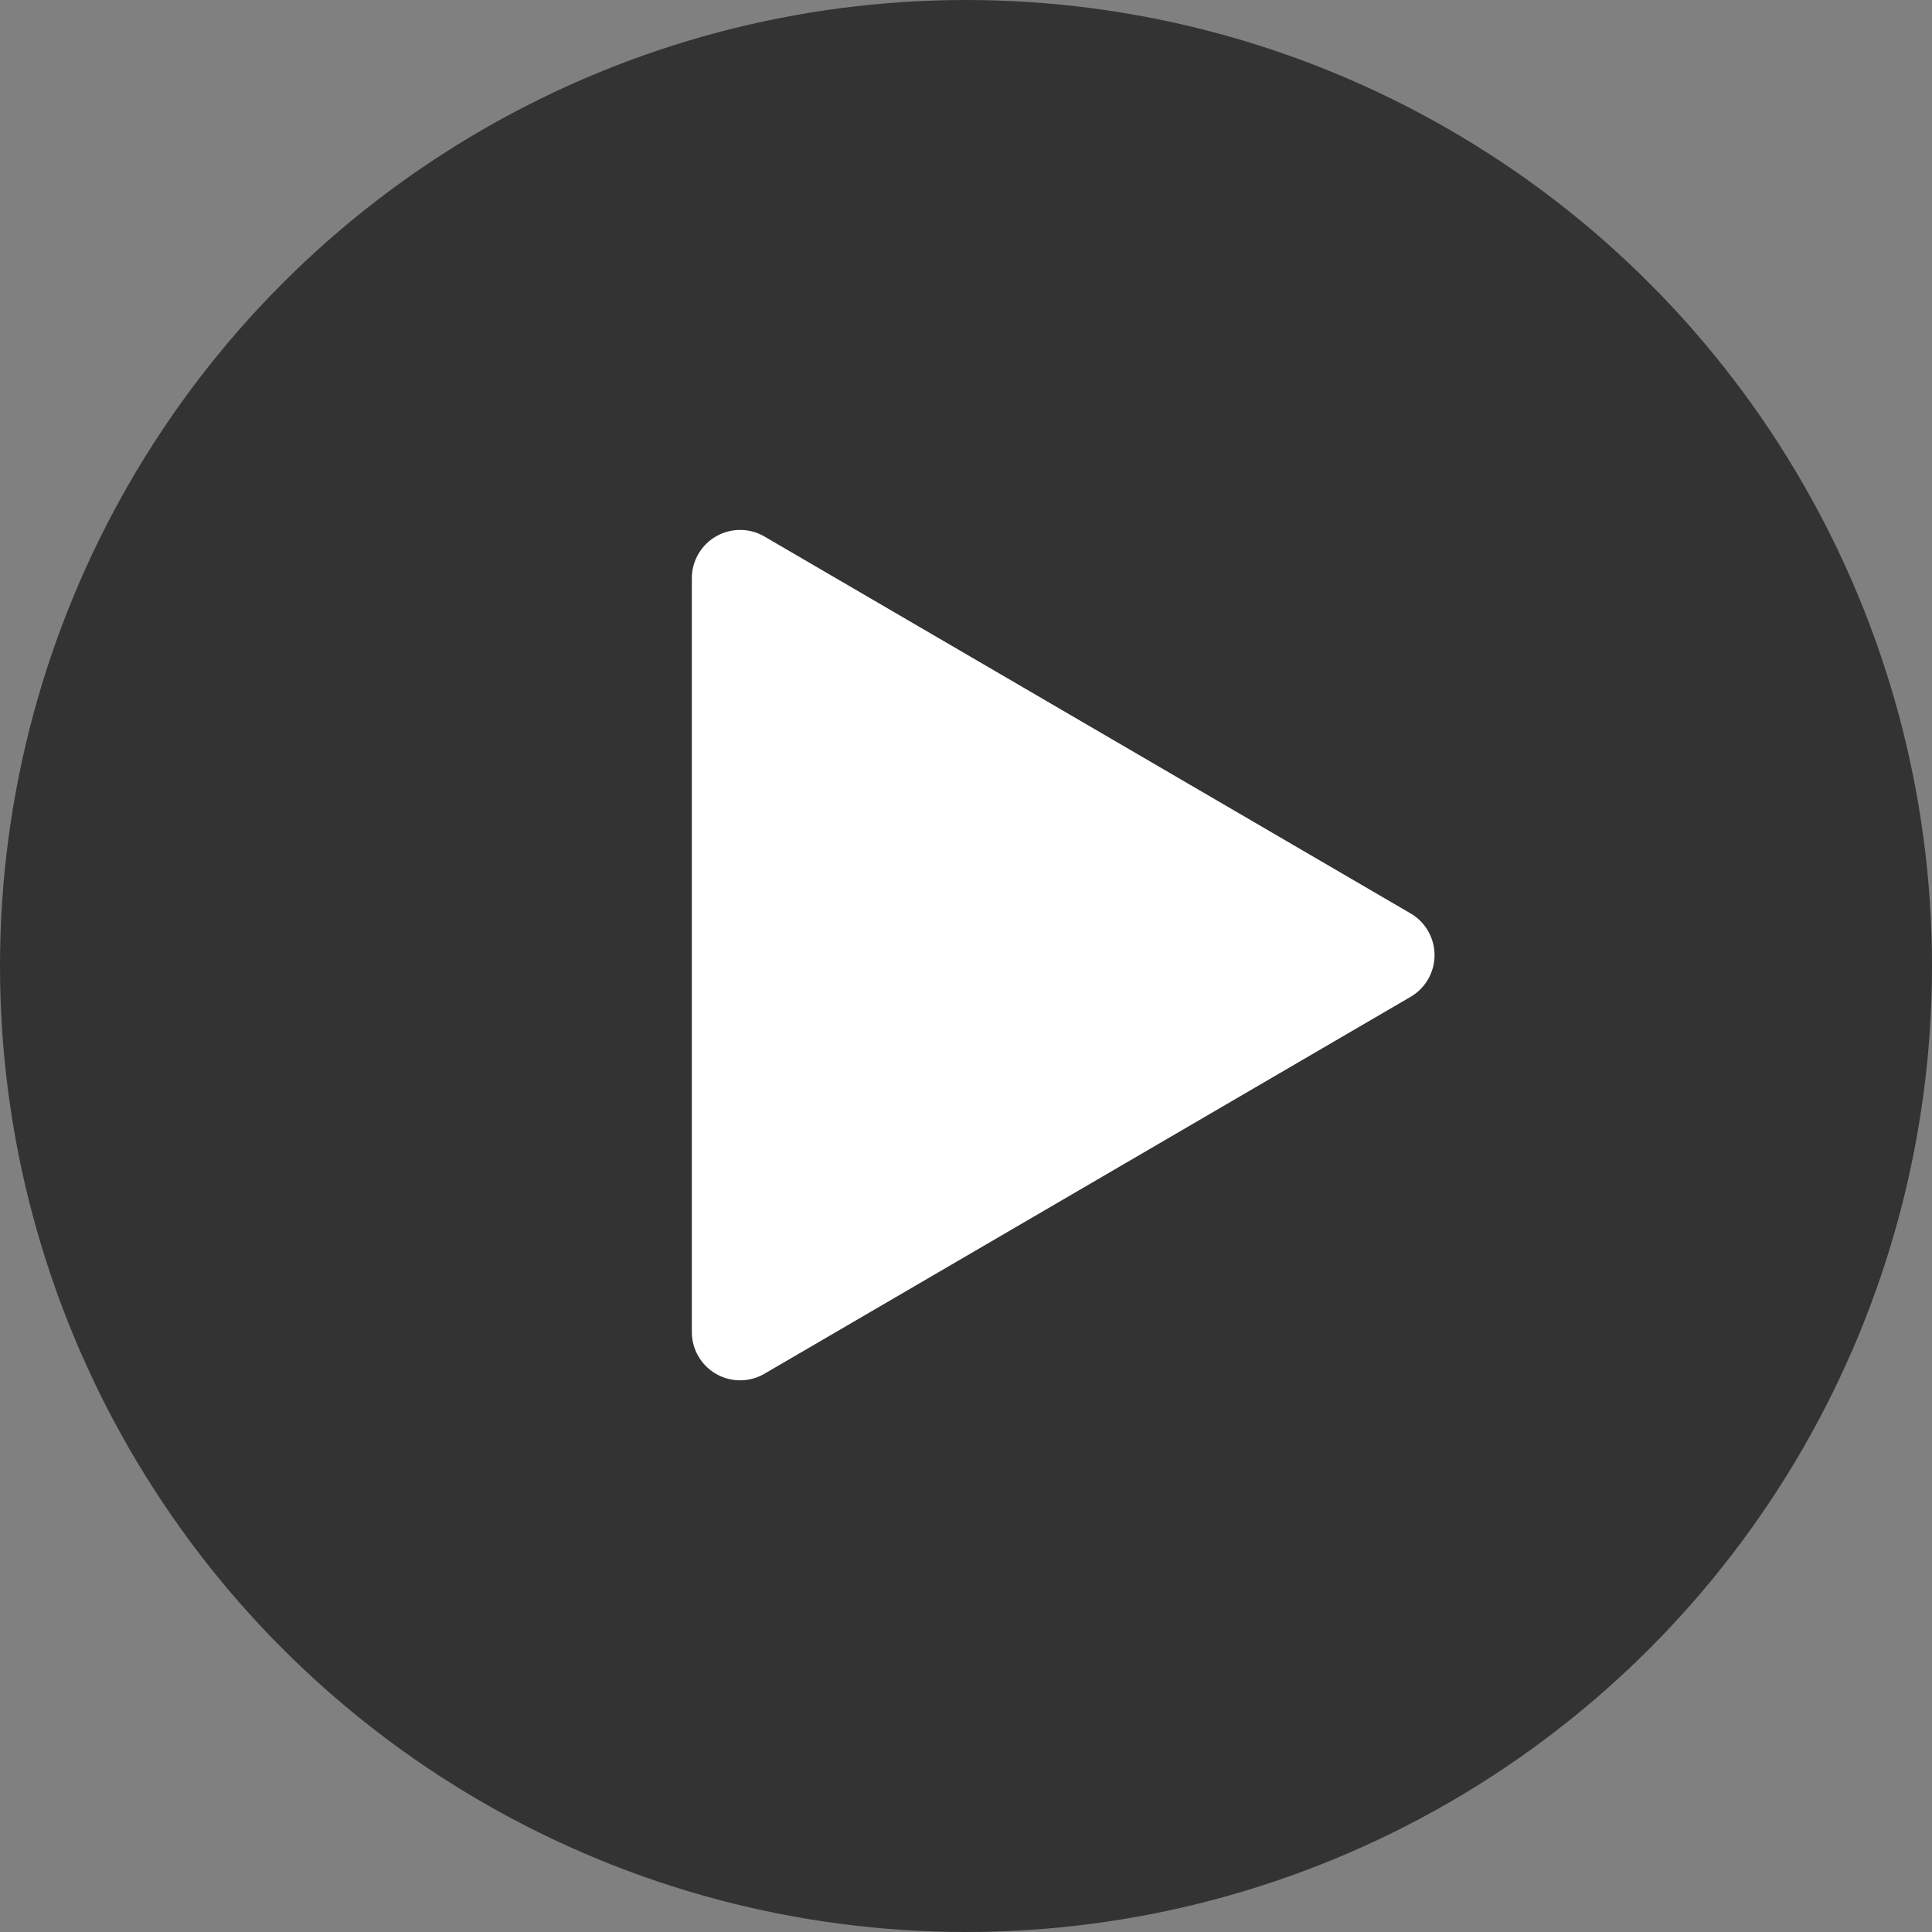 <svg xmlns="http://www.w3.org/2000/svg" width="40" height="40" viewBox="0 0 40 40">
    <rect x="0" y="0" width="40" height="40" fill="#808080" stroke="none"/>
    <circle data-name="타원 6" cx="20" cy="20" r="20" style="opacity:.6"/>
    <path data-name="다각형 2" d="M8.682 1.481a1 1 0 0 1 1.728 0l7.805 13.38a1 1 0 0 1-.864 1.5H1.741a1 1 0 0 1-.864-1.5z" transform="rotate(90 10.228 20.457)" style="fill:#fff"/>
</svg>
